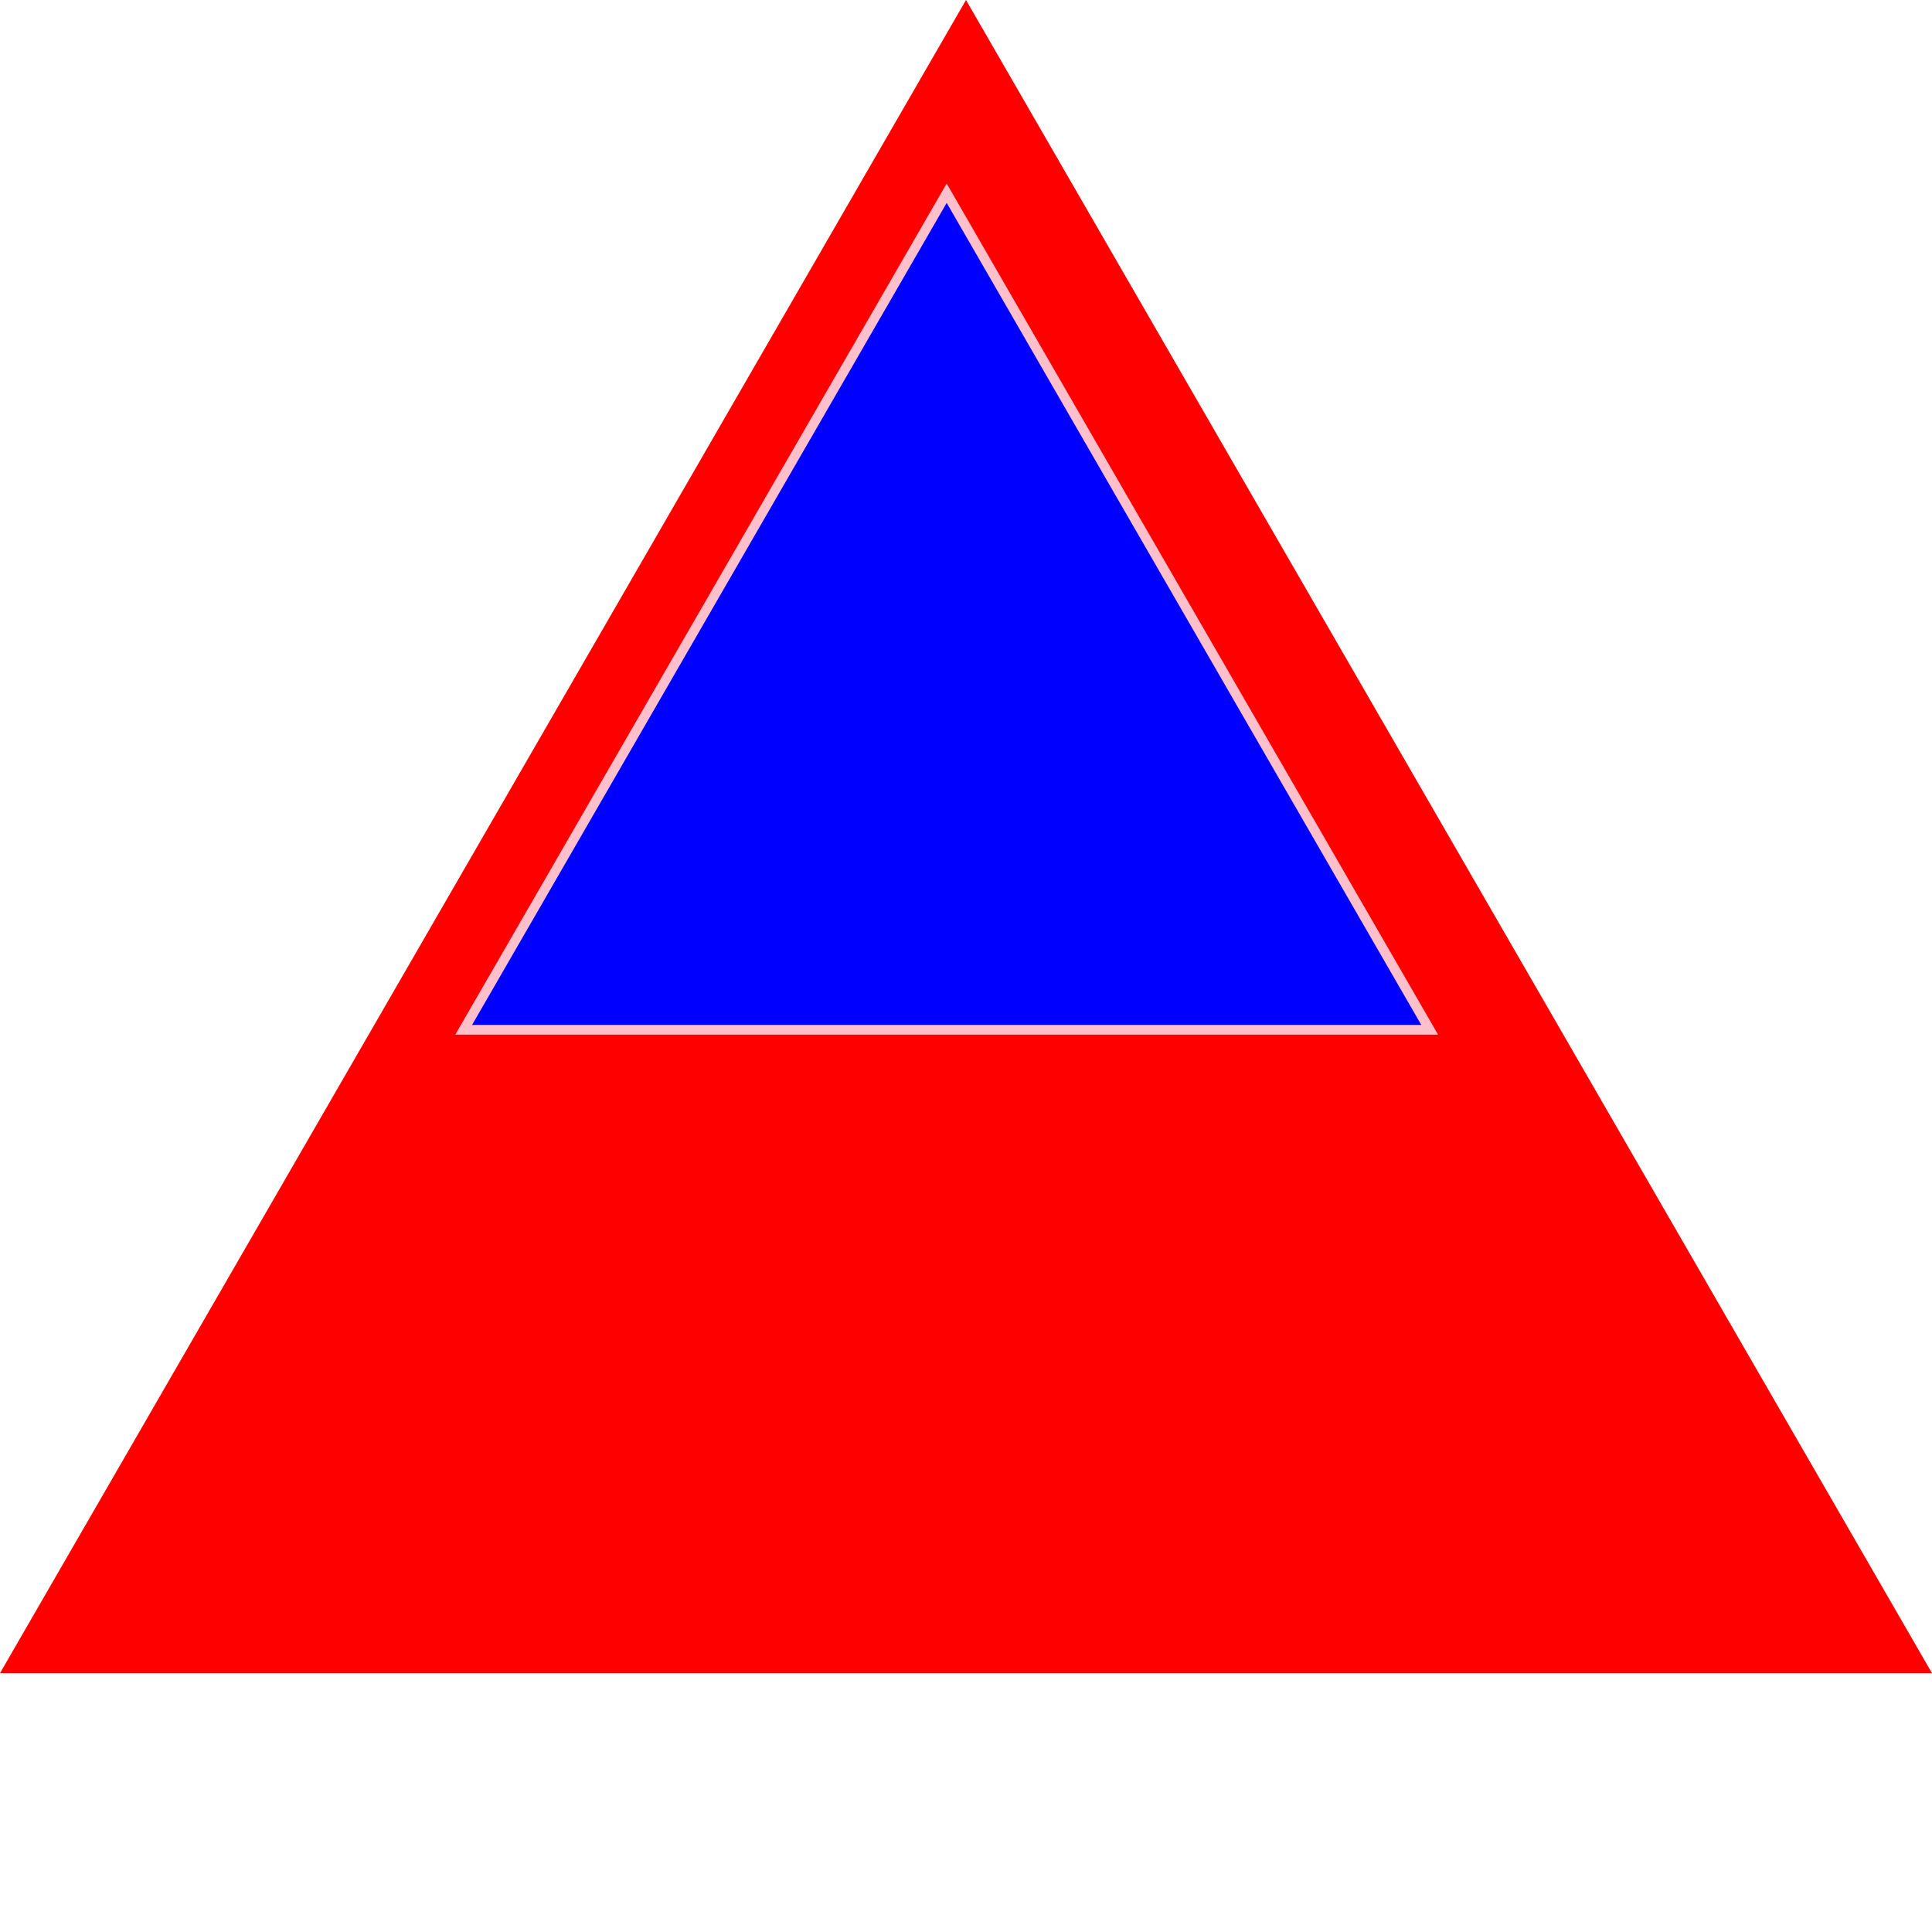 <svg version="1.1" 
 baseProfile="full" 
 width="1000" height="1000" 
 xmlns="http://www.w3.org/2000/svg">
 <polygon points="500,0 0,866.025 1000,866.025" fill="red"/> 
<polygon points="490,100 240,533.013 740,533.013" style="fill:blue;stroke:pink;stroke-width:5" /> 
</svg>